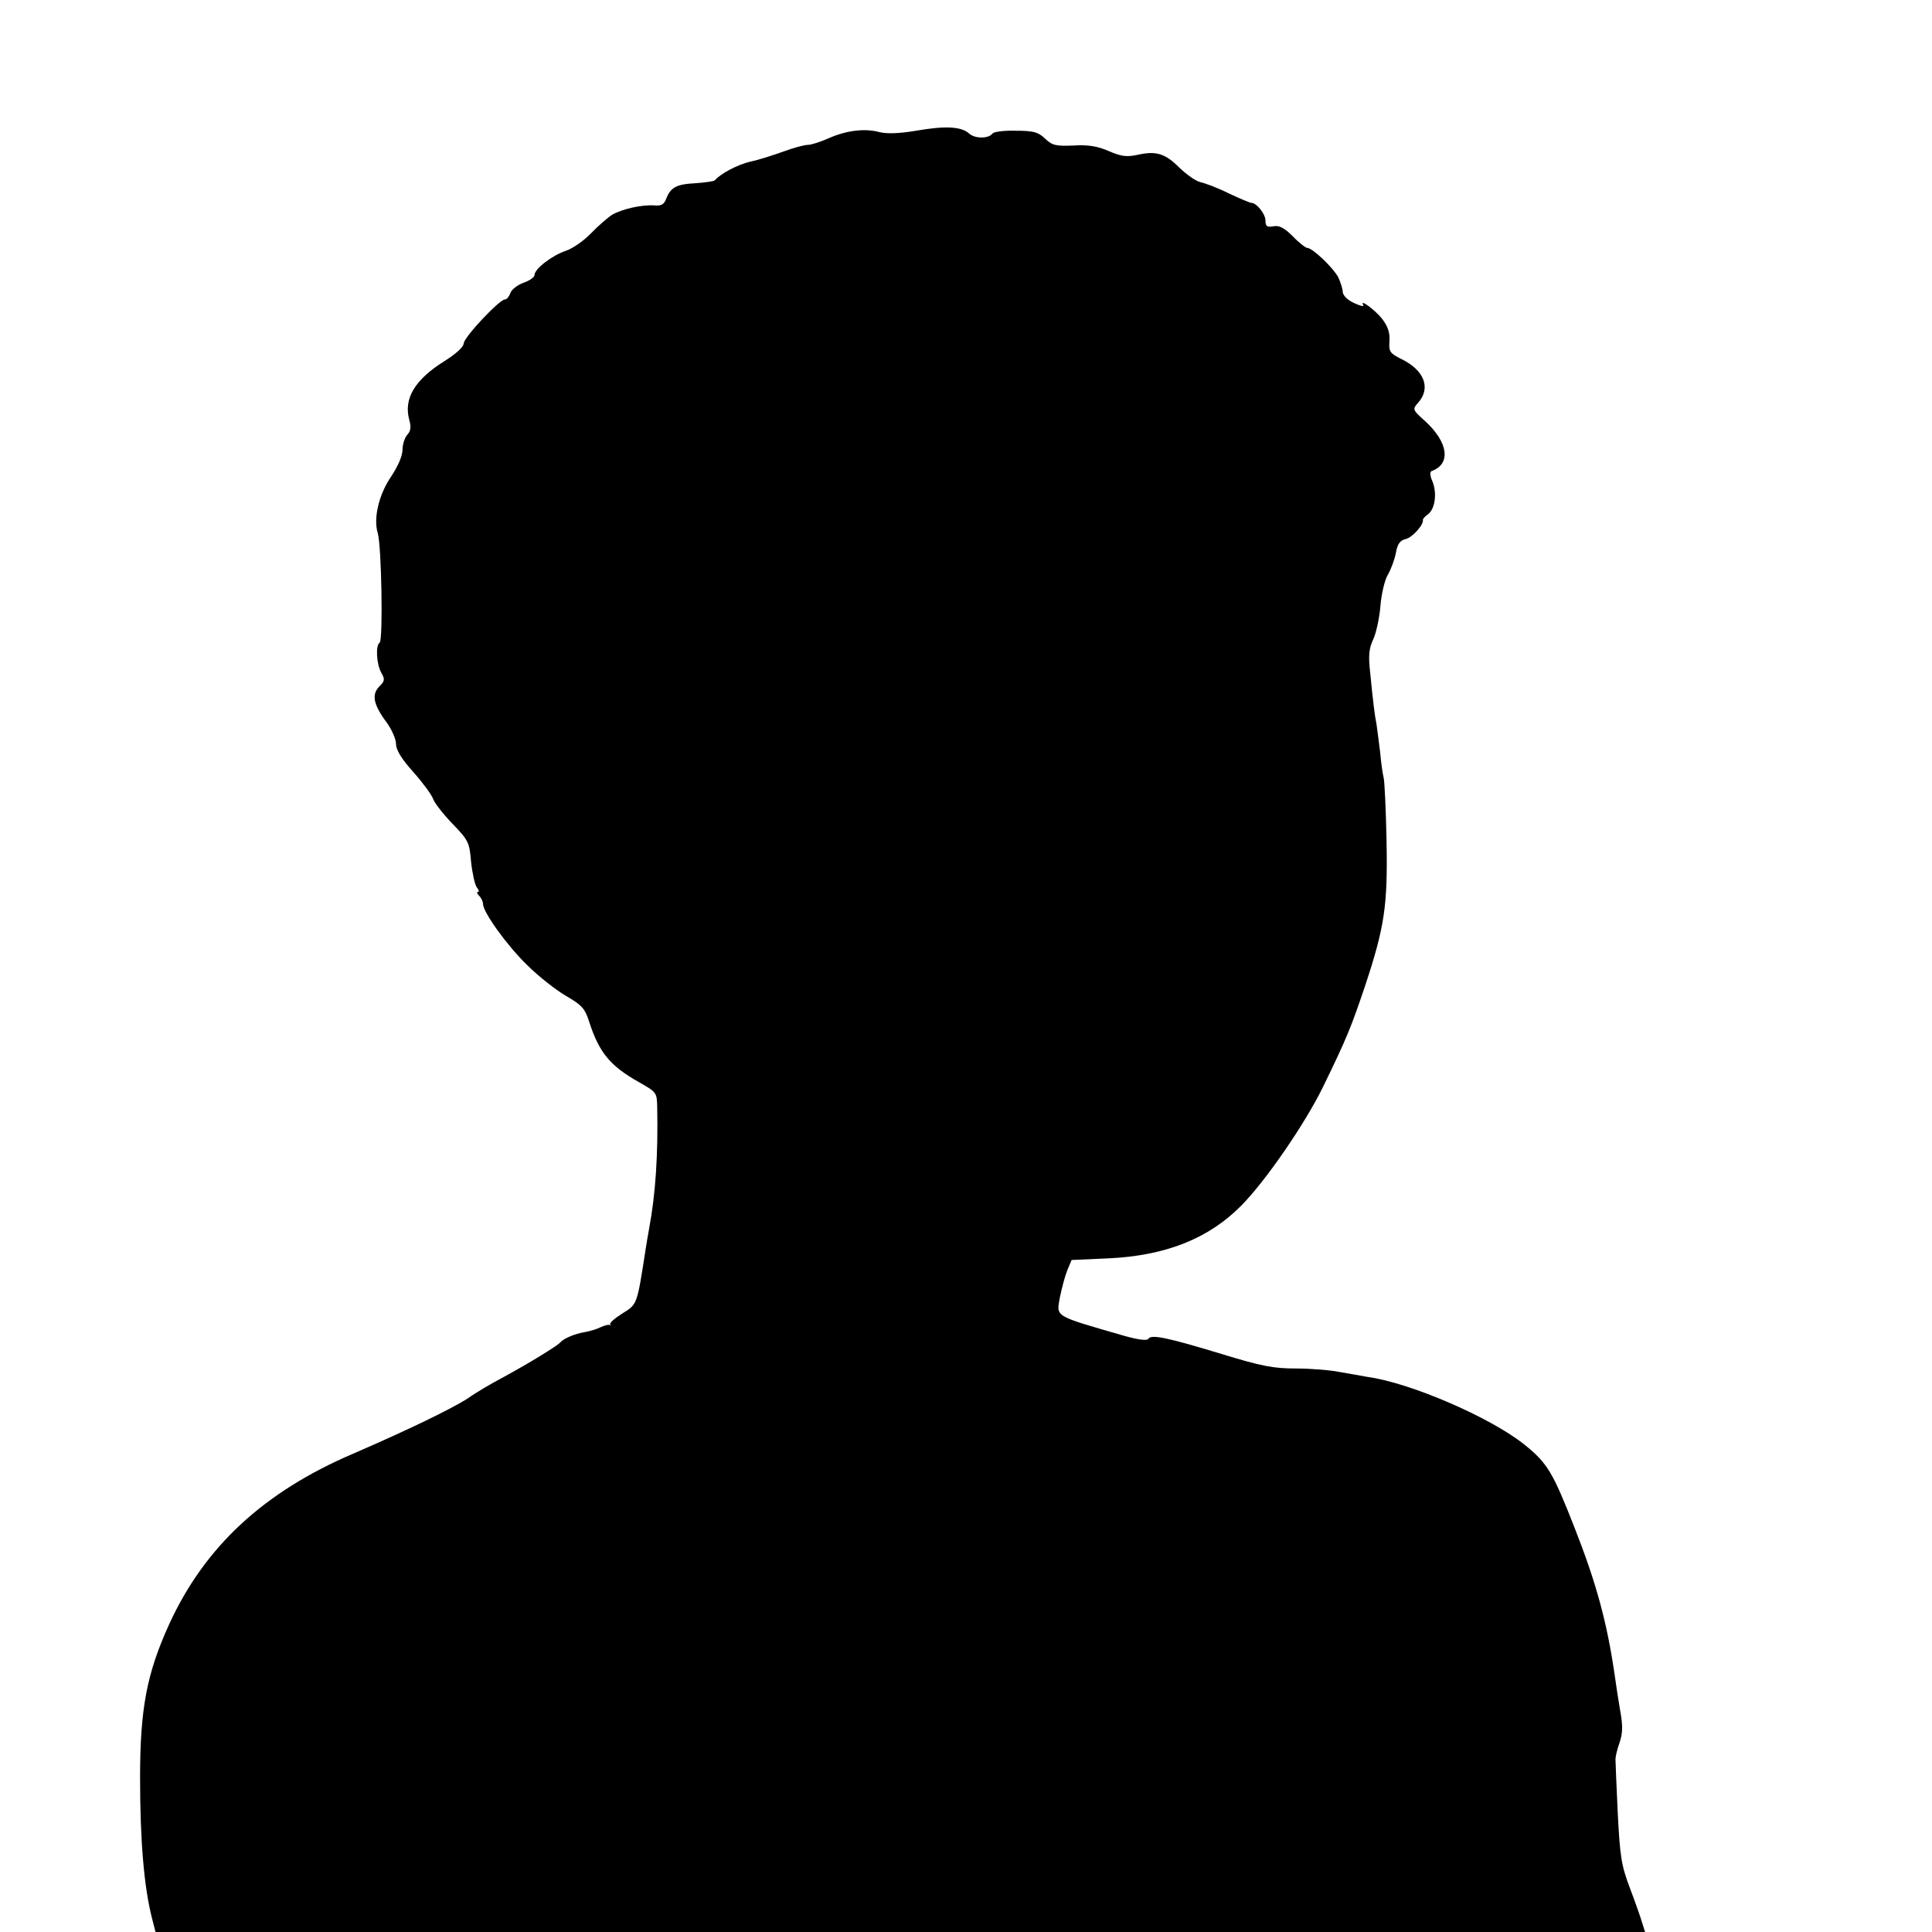 <?xml version="1.0" standalone="no"?>
<!DOCTYPE svg PUBLIC "-//W3C//DTD SVG 20010904//EN"
 "http://www.w3.org/TR/2001/REC-SVG-20010904/DTD/svg10.dtd">
<svg version="1.0" xmlns="http://www.w3.org/2000/svg"
 width="600pt" height="600pt" viewBox="0 0 600 600"
 preserveAspectRatio="xMidYMid meet">
<g transform="translate(0,600) scale(0.1,-0.1)"
fill="#000000" stroke="none">
<path d="M2845 5594 c-54 -9 -91 -10 -115 -4 -45 12 -102 5 -158 -20 -25 -11
-53 -20 -64 -20 -10 0 -44 -9 -76 -21 -31 -11 -77 -26 -102 -31 -38 -9 -91
-36 -110 -58 -3 -3 -30 -7 -60 -9 -60 -3 -77 -13 -91 -48 -6 -17 -15 -23 -36
-21 -39 3 -101 -11 -132 -29 -14 -9 -44 -35 -66 -58 -22 -23 -57 -47 -78 -54
-42 -14 -97 -56 -97 -75 0 -7 -16 -18 -34 -24 -19 -7 -38 -22 -41 -32 -4 -11
-11 -20 -17 -20 -17 0 -128 -118 -128 -137 -1 -11 -24 -32 -59 -54 -93 -58
-128 -117 -110 -183 6 -22 5 -34 -6 -46 -8 -9 -15 -30 -15 -47 0 -19 -14 -50
-34 -81 -39 -56 -57 -131 -43 -177 12 -39 17 -334 6 -341 -13 -8 -10 -66 5
-93 12 -21 11 -26 -6 -43 -25 -25 -18 -57 23 -112 16 -22 29 -52 29 -67 0 -18
17 -46 54 -87 30 -34 57 -71 61 -83 4 -12 31 -47 60 -77 50 -52 53 -58 58
-119 4 -36 12 -72 18 -79 6 -8 8 -14 3 -14 -4 0 -3 -5 4 -12 7 -7 12 -18 12
-25 0 -26 75 -130 137 -190 35 -35 90 -78 121 -96 50 -29 59 -39 73 -84 30
-92 65 -134 152 -183 56 -32 57 -32 58 -78 3 -147 -5 -270 -25 -377 -3 -16 -8
-46 -11 -65 -27 -175 -26 -170 -72 -199 -24 -15 -41 -30 -38 -34 3 -4 2 -5 -1
-2 -4 2 -16 -1 -27 -6 -11 -6 -34 -13 -51 -16 -31 -5 -66 -20 -76 -32 -8 -10
-96 -64 -175 -107 -38 -20 -89 -50 -111 -66 -51 -33 -185 -98 -356 -172 -279
-119 -463 -290 -573 -531 -69 -152 -90 -261 -90 -475 0 -195 12 -339 37 -437
l11 -43 2313 0 2313 0 -9 28 c-4 15 -21 63 -38 108 -27 71 -31 98 -38 235 -4
85 -7 160 -7 166 0 7 5 30 13 52 10 30 10 53 1 102 -6 35 -13 82 -16 104 -24
165 -56 285 -126 463 -66 168 -83 198 -154 255 -104 84 -355 193 -489 211 -17
3 -55 10 -85 15 -29 6 -91 11 -136 11 -70 0 -107 7 -231 45 -168 51 -219 62
-228 47 -4 -6 -30 -3 -73 9 -225 65 -212 58 -201 122 6 29 16 66 23 83 l13 31
113 5 c178 8 312 61 413 163 76 76 200 257 255 370 75 154 87 185 130 312 61
184 71 250 67 453 -2 96 -6 184 -9 195 -3 11 -8 47 -11 80 -4 33 -9 71 -11 85
-6 30 -11 71 -20 163 -6 53 -3 75 10 102 9 20 19 66 22 103 3 37 13 80 23 97
10 17 21 47 25 68 5 28 13 39 31 43 20 5 56 44 53 60 0 3 7 11 16 17 22 17 28
65 14 101 -8 17 -9 31 -3 33 61 22 52 89 -20 155 -39 35 -40 37 -23 56 42 46
21 102 -51 137 -36 18 -39 23 -37 56 2 26 -5 45 -22 68 -22 28 -73 66 -59 43
3 -5 -10 -2 -29 7 -20 9 -34 23 -35 34 0 10 -7 31 -14 46 -16 30 -80 91 -96
91 -5 0 -26 16 -45 36 -27 27 -43 35 -61 31 -19 -3 -24 0 -24 18 0 21 -28 55
-44 55 -4 0 -35 13 -69 29 -34 17 -74 32 -88 35 -15 3 -44 24 -66 45 -45 45
-73 53 -131 40 -33 -7 -50 -5 -89 12 -35 15 -64 20 -110 17 -54 -2 -65 0 -88
22 -21 20 -36 24 -91 24 -35 1 -68 -3 -72 -9 -12 -16 -54 -16 -72 0 -24 22
-73 25 -165 9z"/>
</g>
</svg>
